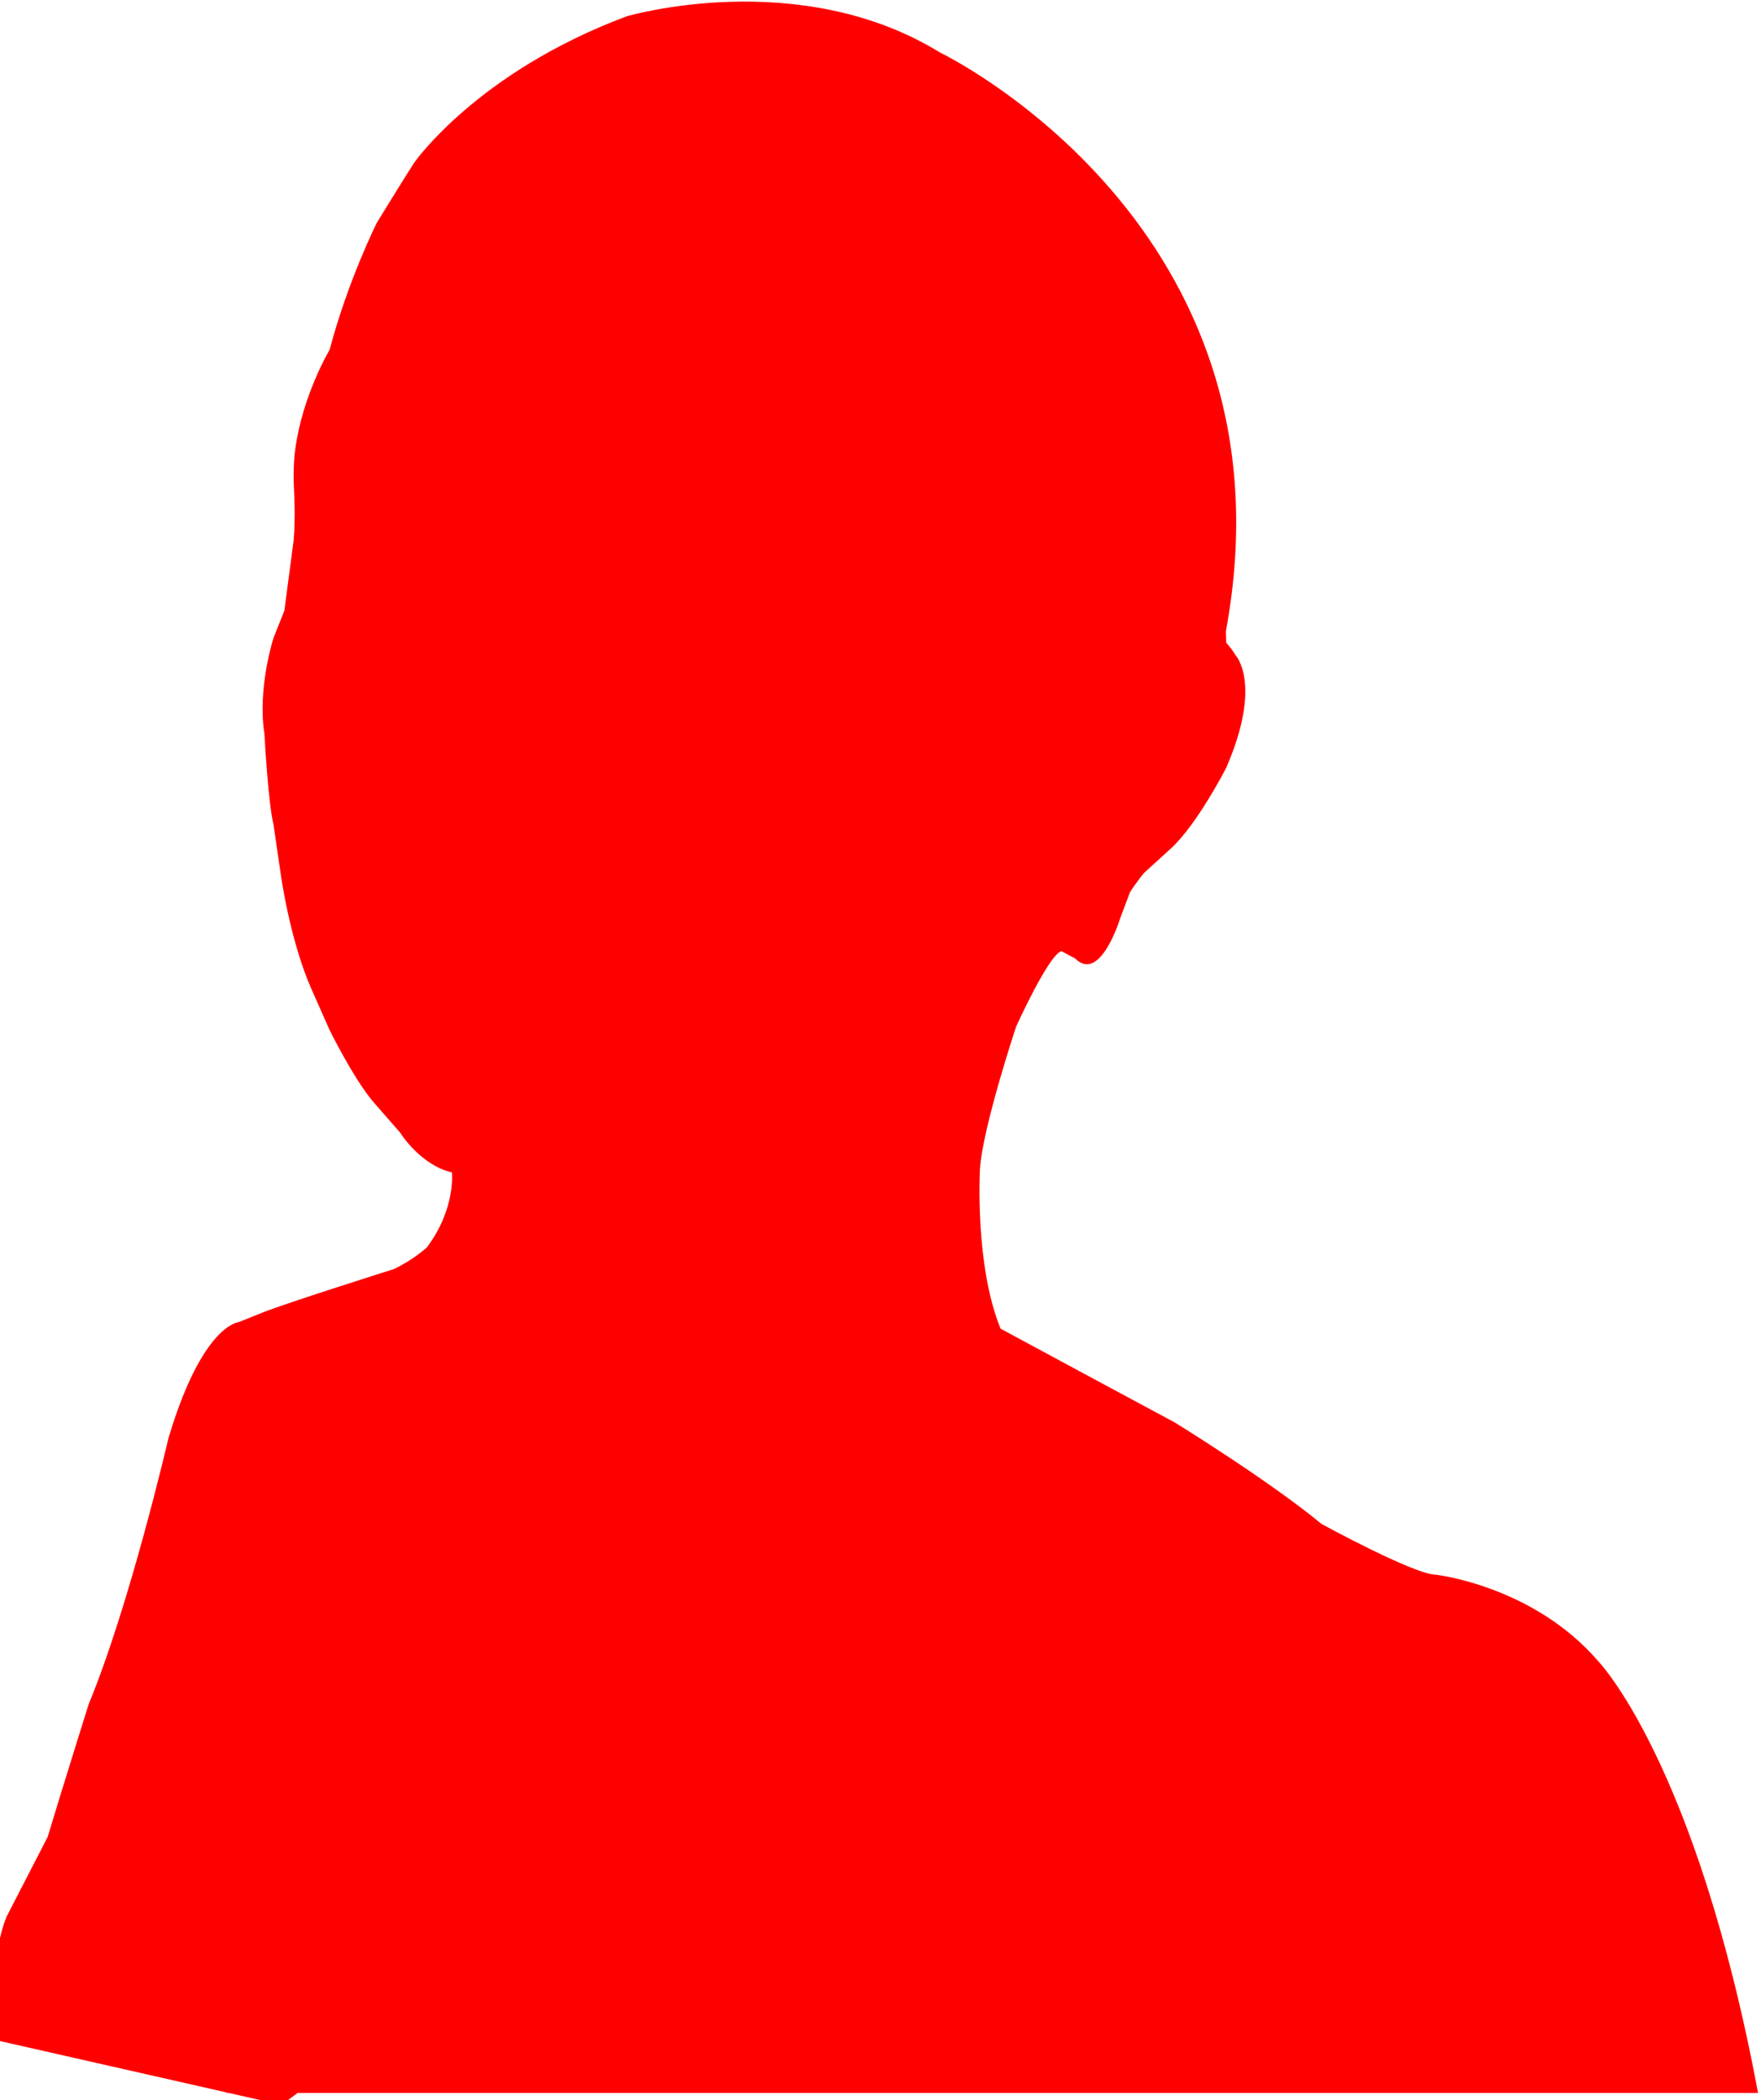 <svg xmlns="http://www.w3.org/2000/svg" width="100%" height="100%" viewBox="-41 15 486.115 579.53">
    <path fill="#FF0000" d="M41.162,592.5h403.133c-17-91-44-119-44-119c-18-21-45-24-45-24c-6-0.074-31.5-14-31.5-14
        c-14.5-12-40.5-28-40.5-28c-15.575-8.342-38.909-20.928-48.092-25.884c-7.167-17.464-5.703-43.871-5.703-43.871
        c0.666-11.423,10.001-39.495,10.001-39.495S248.5,278.402,252,277.451l3.771,2.008c6.938,6.958,12.396-10.932,12.396-10.932
        l2.756-7.327c1.841-2.904,3.911-5.366,3.911-5.366l0.917-0.833c0.917-0.833,2.75-2.5,6.416-5.833
        c7.333-6.667,15.334-22.334,15.334-22.334c10-23.001,2.666-30.909,2.666-30.909c-0.917-1.489-1.812-2.656-2.679-3.559l-0.085-3.215
        C318.156,77.272,218.5,29.5,218.5,29.5c-39-24-86.5-10-86.5-10C90.5,35,73.246,60.019,73.246,60.019
        C69.235,66.299,63.006,76.5,63.006,76.5S55,92.5,50,111.5c0,0-7.5,12.5-9.5,27.5c0,0-0.721,4.548-0.326,11.49
        c0,0,0.438,7.235-0.118,13.623L37.5,183.487l-3,7.539c0,0-4.5,13.974-2.5,26.474c0,0,1,19.004,2.5,25.002l2,13.749
        c0,0,2.5,18.199,8.5,31.724l5,11.275c0,0,6.513,13.25,12.006,19.75l7.427,8.5c0,0,5.567,9,14.317,11c0,0,1.116,10.001-6.9,20.667
        c0,0-3.514,3.334-9.099,6c0,0-29.608,9.334-36.263,12s-6.655,2.666-6.655,2.666s-10,0.668-19.333,32.001c0,0-10.667,46-22,73.333
        c0,0-7.333,23.334-11.333,36.667l-11.333,22c0,0-2.667,6-2.667,13.333s0,7.333,0,7.333s-0.667,13.5,0,13.5l63.4,14.373l-0.021,0.127
        h0.582l14.707,3.334C38.151,594.736,39.613,593.619,41.162,592.5z"
    />
</svg>
